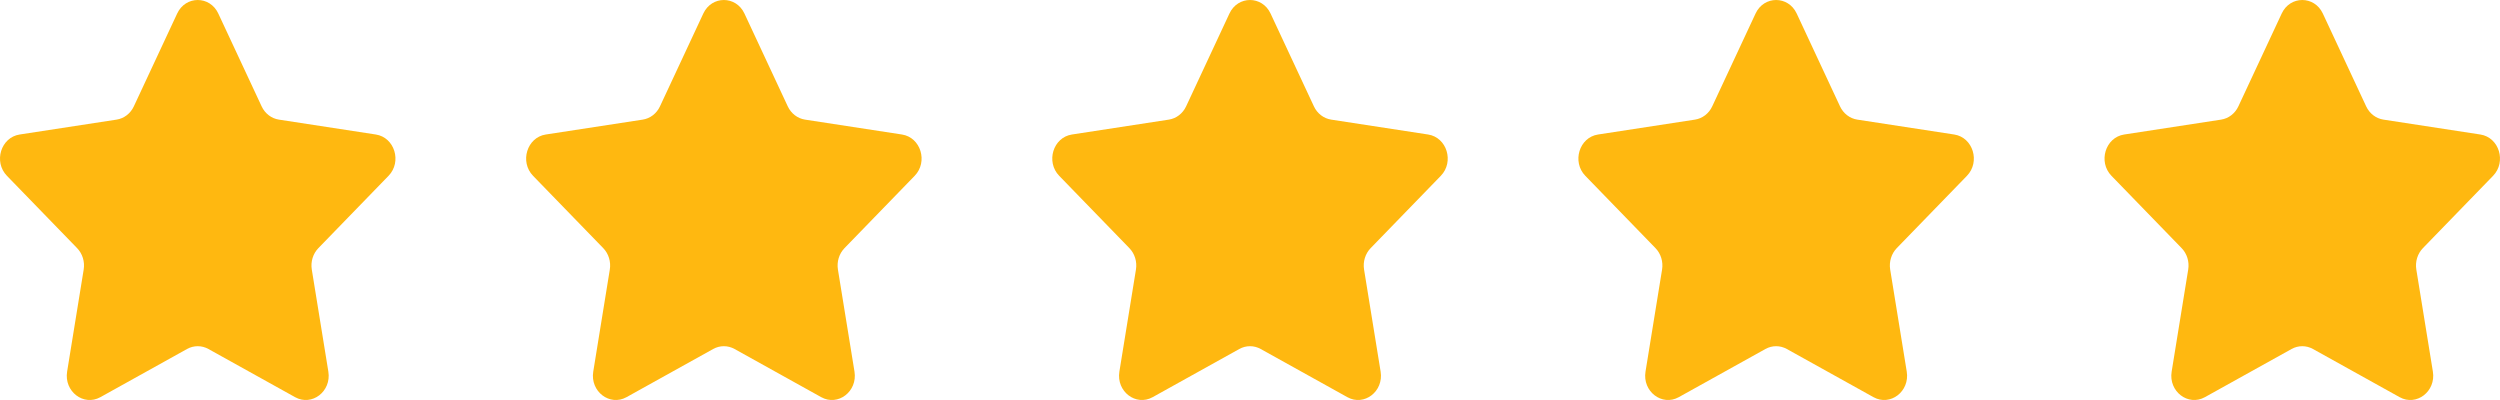 <svg width="300" height="48" viewBox="0 0 300 48" fill="none" xmlns="http://www.w3.org/2000/svg">
<path fill-rule="evenodd" clip-rule="evenodd" d="M26.194 1.621L31.396 12.764C31.593 13.187 31.885 13.552 32.245 13.829C32.606 14.106 33.025 14.286 33.466 14.354L45.099 16.141C47.354 16.488 48.255 19.418 46.623 21.1L38.206 29.774C37.887 30.103 37.648 30.509 37.51 30.957C37.372 31.406 37.34 31.883 37.415 32.347L39.402 44.595C39.787 46.97 37.429 48.781 35.412 47.66L25.008 41.877C24.613 41.658 24.174 41.544 23.728 41.544C23.282 41.544 22.843 41.658 22.448 41.877L12.045 47.66C10.027 48.781 7.67 46.97 8.054 44.595L10.042 32.347C10.117 31.883 10.085 31.406 9.947 30.957C9.809 30.509 9.57 30.103 9.251 29.774L0.834 21.1C-0.799 19.418 0.102 16.488 2.358 16.141L13.99 14.354C14.431 14.286 14.851 14.106 15.211 13.829C15.572 13.552 15.863 13.187 16.061 12.764L21.262 1.621C22.272 -0.54 25.186 -0.54 26.194 1.621ZM89.331 1.621L94.532 12.764C94.73 13.187 95.021 13.552 95.382 13.829C95.743 14.106 96.162 14.286 96.603 14.354L108.235 16.141C110.49 16.488 111.391 19.418 109.759 21.1L101.342 29.774C101.023 30.103 100.784 30.509 100.646 30.957C100.509 31.406 100.476 31.883 100.551 32.347L102.539 44.595C102.923 46.97 100.566 48.781 98.549 47.66L88.144 41.877C87.749 41.658 87.31 41.544 86.864 41.544C86.418 41.544 85.979 41.658 85.585 41.877L75.18 47.66C73.163 48.781 70.805 46.97 71.19 44.595L73.177 32.347C73.253 31.883 73.22 31.406 73.082 30.957C72.944 30.509 72.706 30.103 72.386 29.774L63.969 21.1C62.337 19.418 63.238 16.488 65.493 16.141L77.126 14.354C77.567 14.286 77.986 14.106 78.347 13.829C78.707 13.552 78.999 13.187 79.196 12.764L84.398 1.621C85.407 -0.54 88.321 -0.54 89.331 1.621ZM152.466 1.621L157.669 12.764C157.866 13.187 158.158 13.552 158.518 13.829C158.879 14.106 159.298 14.286 159.739 14.354L171.372 16.141C173.627 16.488 174.527 19.418 172.896 21.1L164.479 29.774C164.159 30.103 163.921 30.509 163.783 30.957C163.645 31.406 163.612 31.883 163.688 32.347L165.675 44.595C166.06 46.97 163.702 48.781 161.685 47.66L151.28 41.877C150.886 41.658 150.447 41.544 150.001 41.544C149.555 41.544 149.116 41.658 148.721 41.877L138.317 47.66C136.299 48.781 133.942 46.97 134.326 44.595L136.314 32.347C136.389 31.883 136.357 31.406 136.219 30.957C136.081 30.509 135.842 30.103 135.523 29.774L127.106 21.1C125.473 19.418 126.374 16.488 128.63 16.141L140.262 14.354C140.703 14.286 141.122 14.106 141.483 13.829C141.844 13.552 142.135 13.187 142.333 12.764L147.534 1.621C148.543 -0.54 151.458 -0.54 152.466 1.621ZM215.602 1.621L220.803 12.764C221.001 13.187 221.292 13.552 221.653 13.829C222.014 14.106 222.433 14.286 222.874 14.354L234.506 16.141C236.761 16.488 237.662 19.418 236.031 21.1L227.613 29.774C227.294 30.103 227.055 30.509 226.918 30.957C226.78 31.406 226.747 31.883 226.822 32.347L228.81 44.595C229.195 46.97 226.837 48.781 224.82 47.66L214.415 41.877C214.02 41.658 213.581 41.544 213.135 41.544C212.69 41.544 212.25 41.658 211.856 41.877L201.451 47.66C199.434 48.781 197.076 46.97 197.461 44.595L199.449 32.347C199.524 31.883 199.491 31.406 199.353 30.957C199.216 30.509 198.977 30.103 198.657 29.774L190.24 21.1C188.608 19.418 189.509 16.488 191.765 16.141L203.397 14.354C203.838 14.286 204.257 14.106 204.618 13.829C204.979 13.552 205.27 13.187 205.467 12.764L210.669 1.621C211.679 -0.54 214.593 -0.54 215.602 1.621ZM278.738 1.621L283.94 12.764C284.137 13.187 284.429 13.552 284.789 13.829C285.15 14.106 285.569 14.286 286.01 14.354L297.643 16.141C299.898 16.488 300.799 19.418 299.167 21.1L290.75 29.774C290.431 30.103 290.192 30.509 290.054 30.957C289.916 31.406 289.883 31.883 289.959 32.347L291.946 44.595C292.331 46.97 289.973 48.781 287.956 47.66L277.552 41.877C277.157 41.658 276.718 41.544 276.272 41.544C275.826 41.544 275.387 41.658 274.992 41.877L264.588 47.66C262.57 48.781 260.213 46.97 260.598 44.595L262.585 32.347C262.66 31.883 262.628 31.406 262.49 30.957C262.352 30.509 262.113 30.103 261.794 29.774L253.377 21.1C251.745 19.418 252.645 16.488 254.901 16.141L266.533 14.354C266.975 14.286 267.394 14.106 267.754 13.829C268.115 13.552 268.407 13.187 268.604 12.764L273.806 1.621C274.815 -0.54 277.729 -0.54 278.738 1.621Z" fill="#FFB810"/>
</svg>
